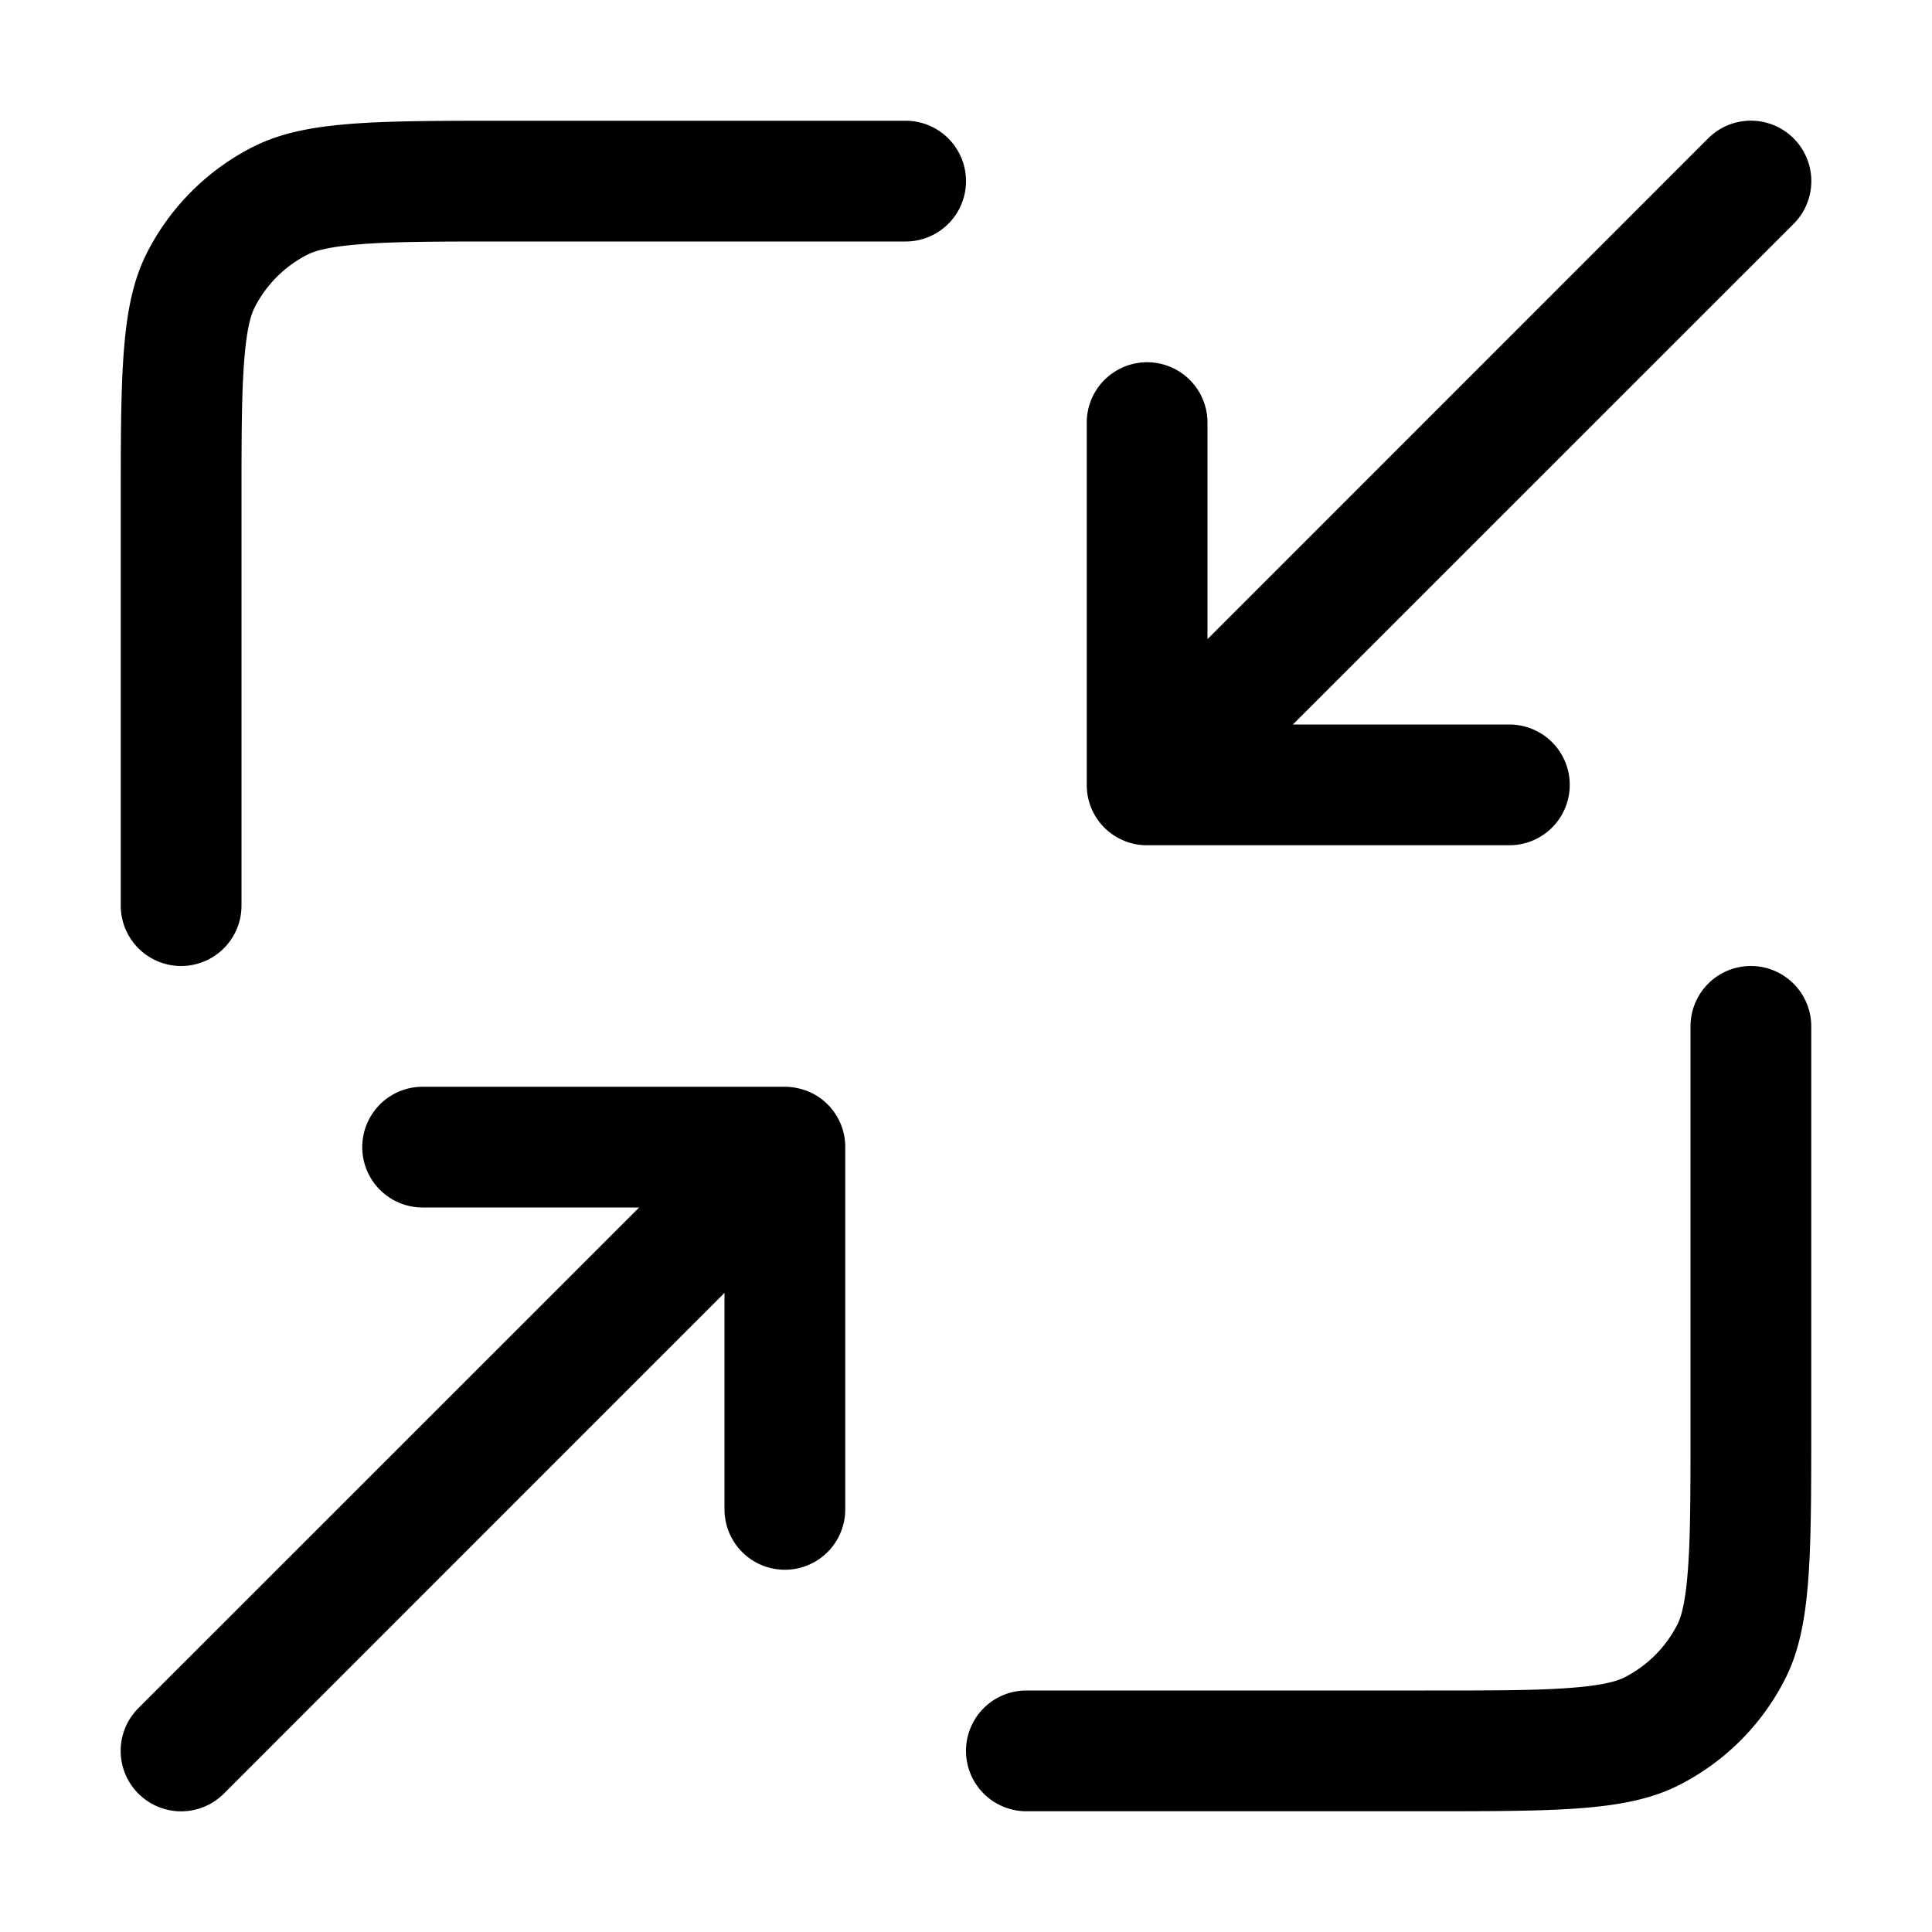 <svg xmlns="http://www.w3.org/2000/svg" viewBox="0 0 16 16" fill="none">
  <path fill="#000"
    d="M8 1.5a.5.5 0 0 0-.5-.5H4.2c-1.12 0-1.68 0-2.108.218a2 2 0 0 0-.874.874C1 2.52 1 3.08 1 4.2v3.3a.5.5 0 0 0 1 0V4.2c0-.577 0-.949.024-1.232.022-.272.06-.373.085-.422a1 1 0 0 1 .437-.437c.05-.025.15-.063.422-.085C3.25 2 3.623 2 4.2 2h3.3a.5.5 0 0 0 .5-.5Zm7 10.3V8.5a.5.5 0 0 0-1 0v3.3c0 .577 0 .949-.024 1.232-.022.272-.06.373-.085.422a1 1 0 0 1-.437.437c-.05.025-.15.063-.422.085C12.75 14 12.377 14 11.8 14H8.5a.5.5 0 0 0 0 1h3.3c1.12 0 1.68 0 2.108-.218a2 2 0 0 0 .874-.874C15 13.48 15 12.92 15 11.8ZM6.854 9.146A.498.498 0 0 1 7 9.497V12.5a.5.5 0 0 1-1 0v-1.793l-4.146 4.147a.5.5 0 0 1-.708-.708L5.293 10H3.5a.5.5 0 0 1 0-1h3a.526.526 0 0 1 .191.038c.06.024.115.06.163.108ZM10.707 6l4.147-4.146a.5.5 0 0 0-.708-.708L10 5.293V3.5a.5.5 0 0 0-1 0v3.003A.498.498 0 0 0 9.5 7h3a.5.5 0 0 0 0-1h-1.793Z" />
</svg>